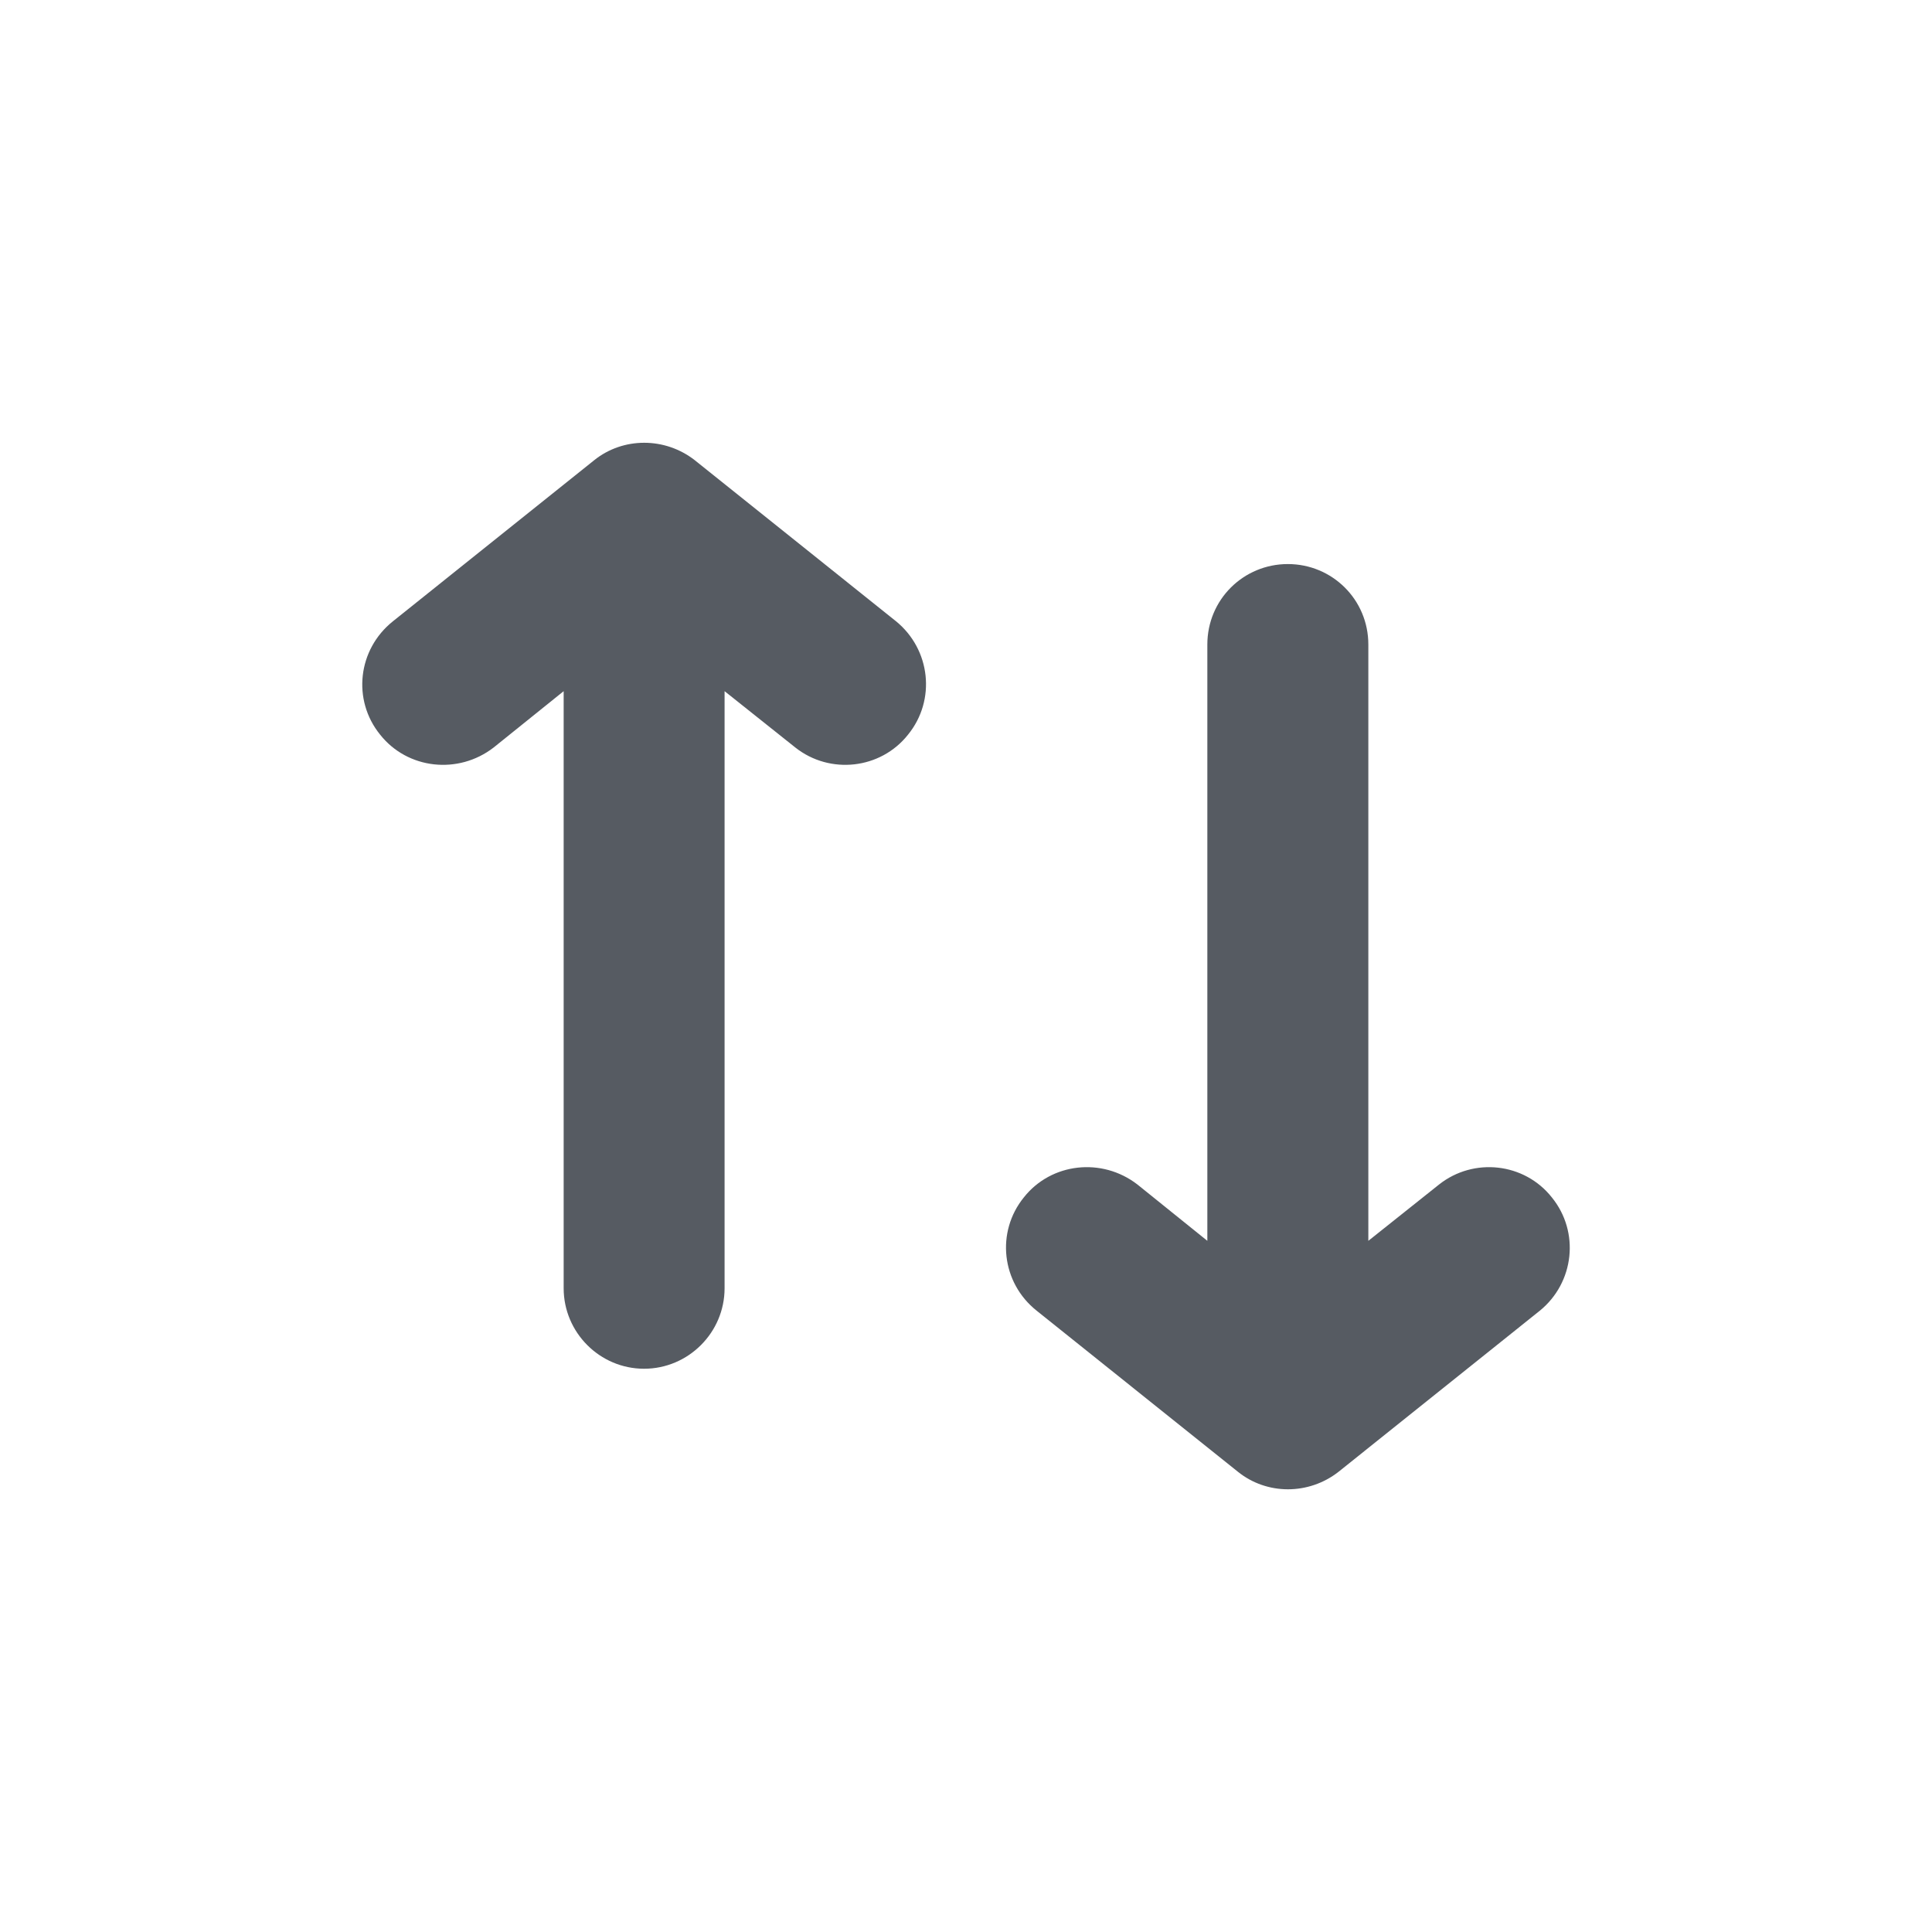 <svg width="24" height="24" viewBox="0 0 24 24" fill="none" xmlns="http://www.w3.org/2000/svg">
<path fill-rule="evenodd" clip-rule="evenodd" d="M8.001 17.003C8.551 17.003 9.001 16.553 9.001 16.003V8.586L9.88 9.286C10.31 9.626 10.94 9.556 11.28 9.126C11.63 8.696 11.56 8.067 11.13 7.717L8.631 5.717C8.261 5.428 7.741 5.428 7.381 5.717L4.882 7.717C4.443 8.067 4.373 8.696 4.722 9.126C5.062 9.556 5.692 9.626 6.132 9.286L7.002 8.586V16.003C7.002 16.553 7.451 17.003 8.001 17.003ZM15.998 7.007C16.548 7.007 16.998 7.447 16.998 8.007V15.414L17.877 14.714C18.307 14.374 18.937 14.444 19.277 14.874C19.627 15.304 19.557 15.934 19.127 16.283L16.628 18.283C16.258 18.573 15.738 18.573 15.378 18.283L12.879 16.283C12.439 15.934 12.37 15.304 12.719 14.874C13.059 14.444 13.689 14.374 14.129 14.714L14.998 15.414V8.007C14.998 7.447 15.448 7.007 15.998 7.007Z" fill="#565B62"/>
</svg>
